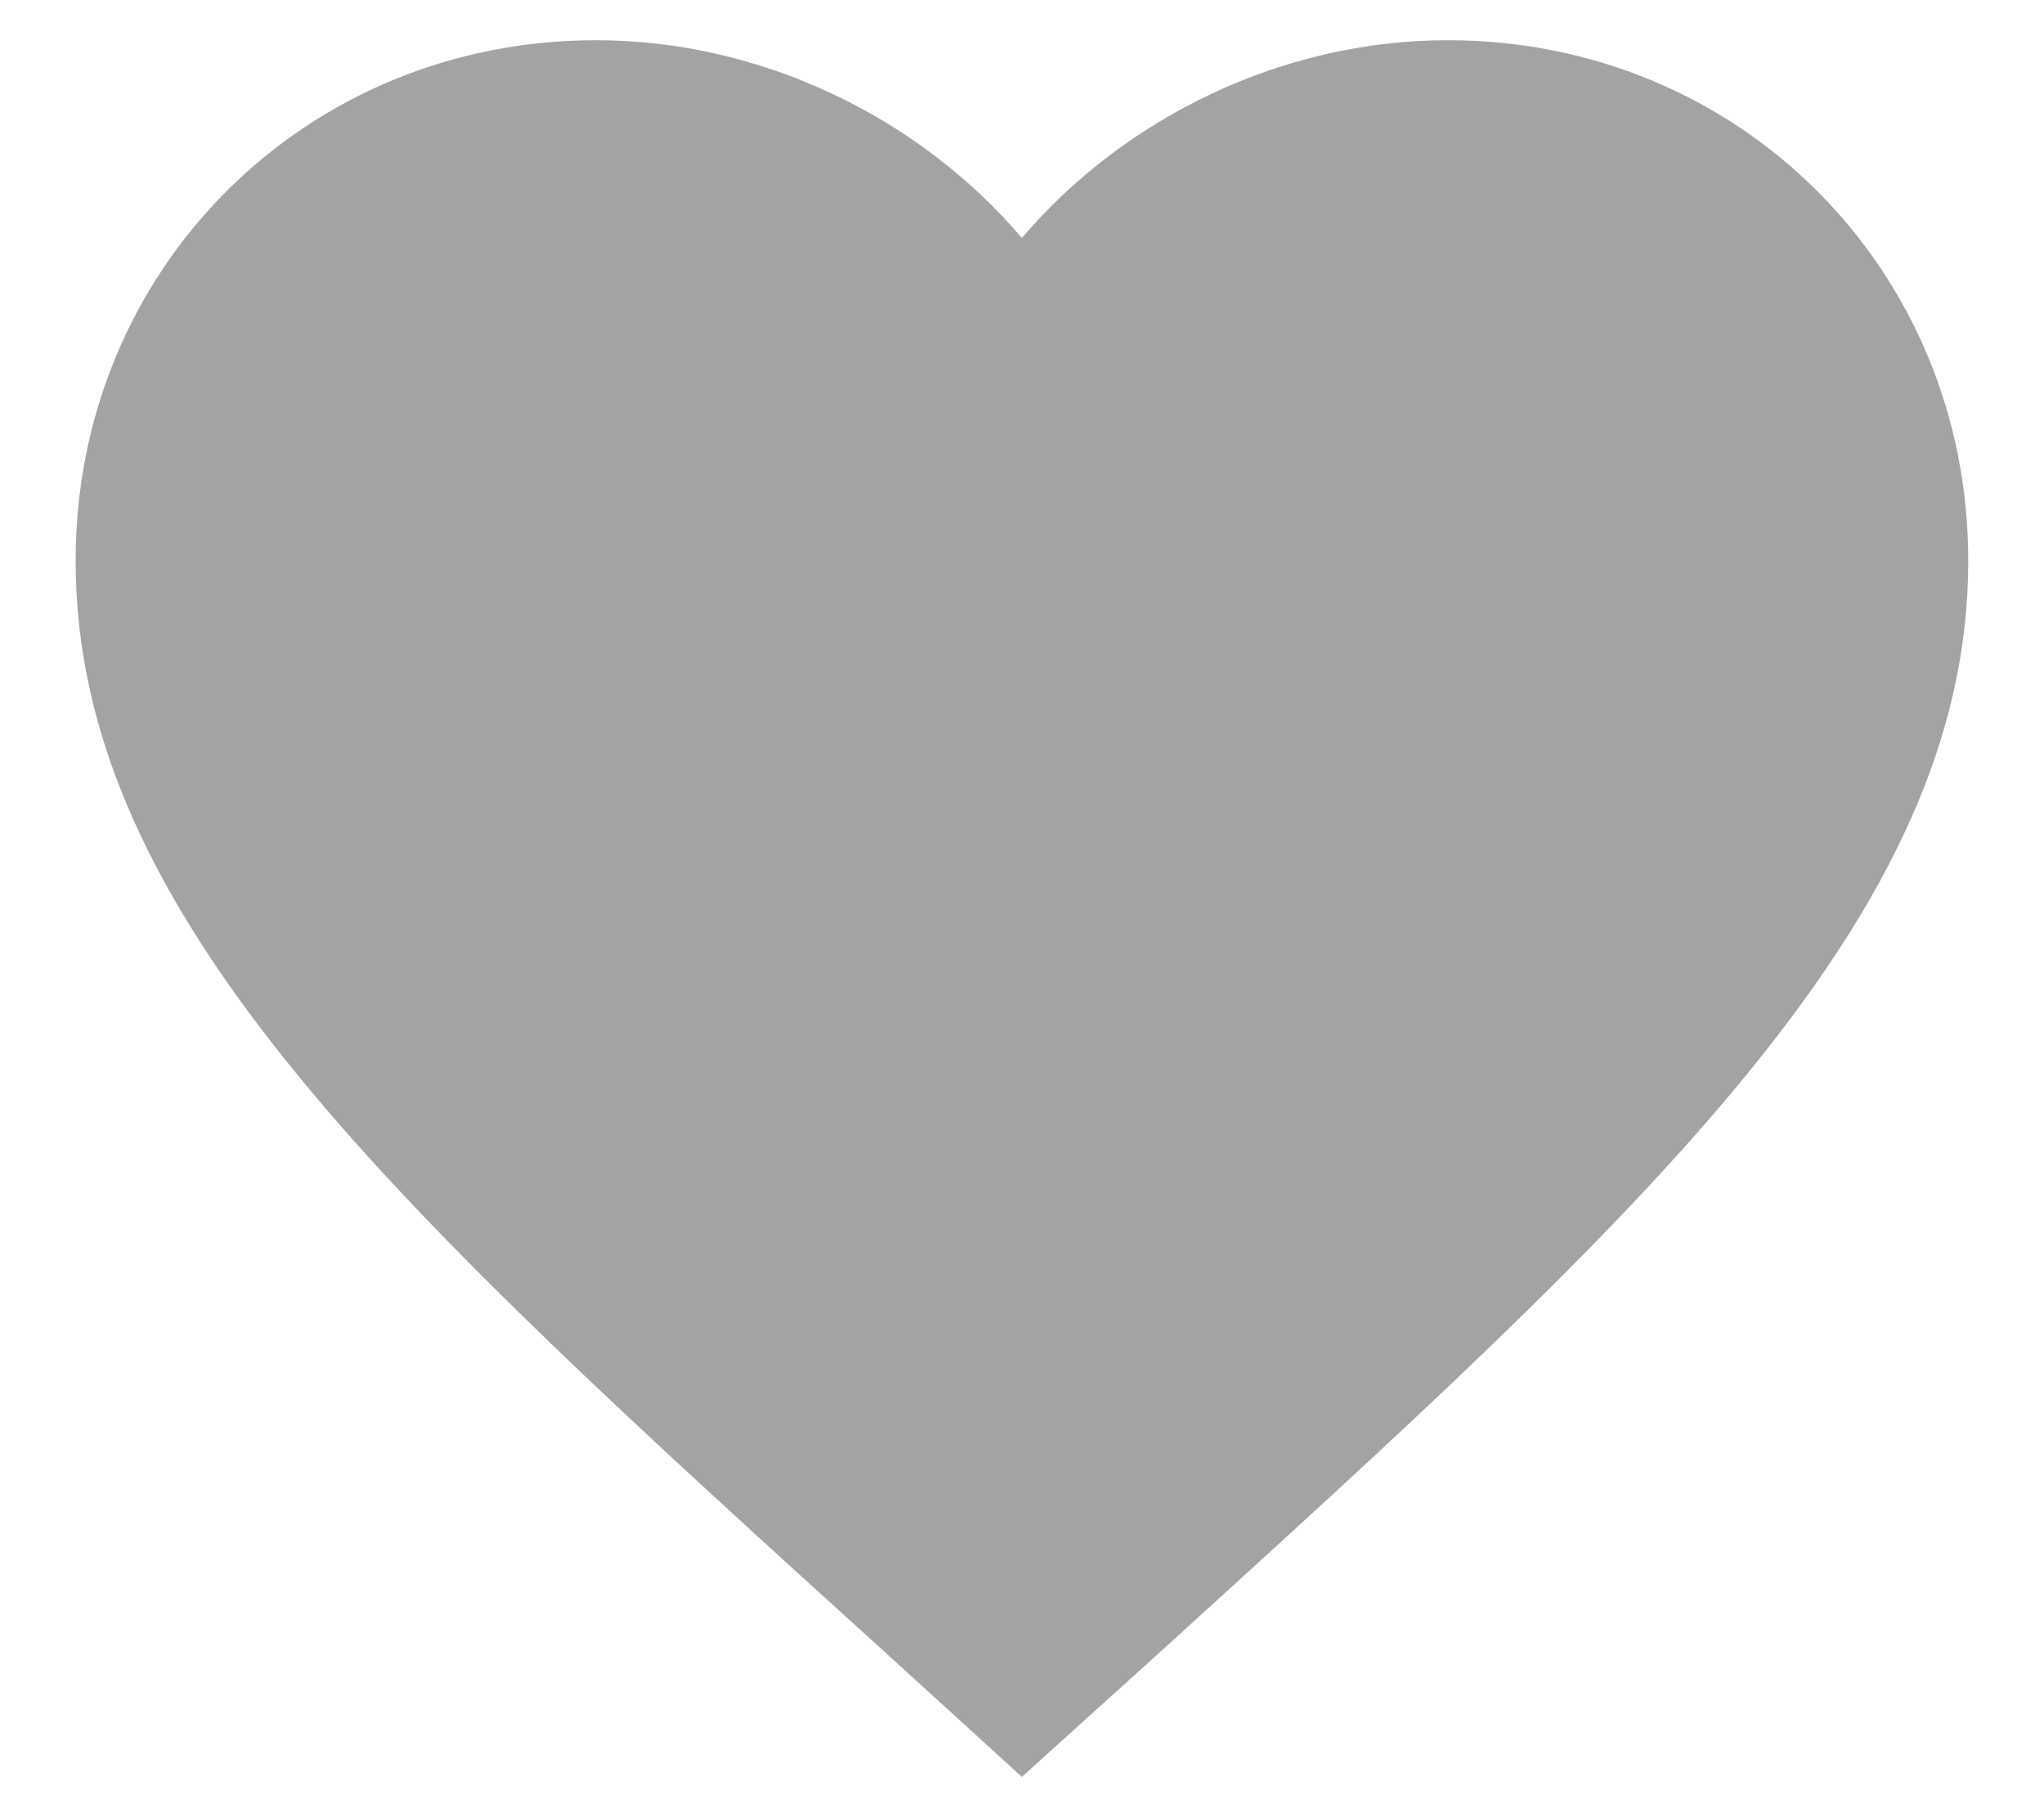 <svg width="18" height="16" viewBox="0 0 18 16" fill="none" xmlns="http://www.w3.org/2000/svg">
<path d="M8.999 15.645L7.791 14.545C3.499 10.653 0.666 8.087 0.666 4.937C0.666 2.37 2.683 0.354 5.249 0.354C6.699 0.354 8.091 1.029 8.999 2.095C9.908 1.029 11.299 0.354 12.749 0.354C15.316 0.354 17.333 2.37 17.333 4.937C17.333 8.087 14.499 10.653 10.208 14.553L8.999 15.645Z" fill="#A3A3A3"/>
</svg>
